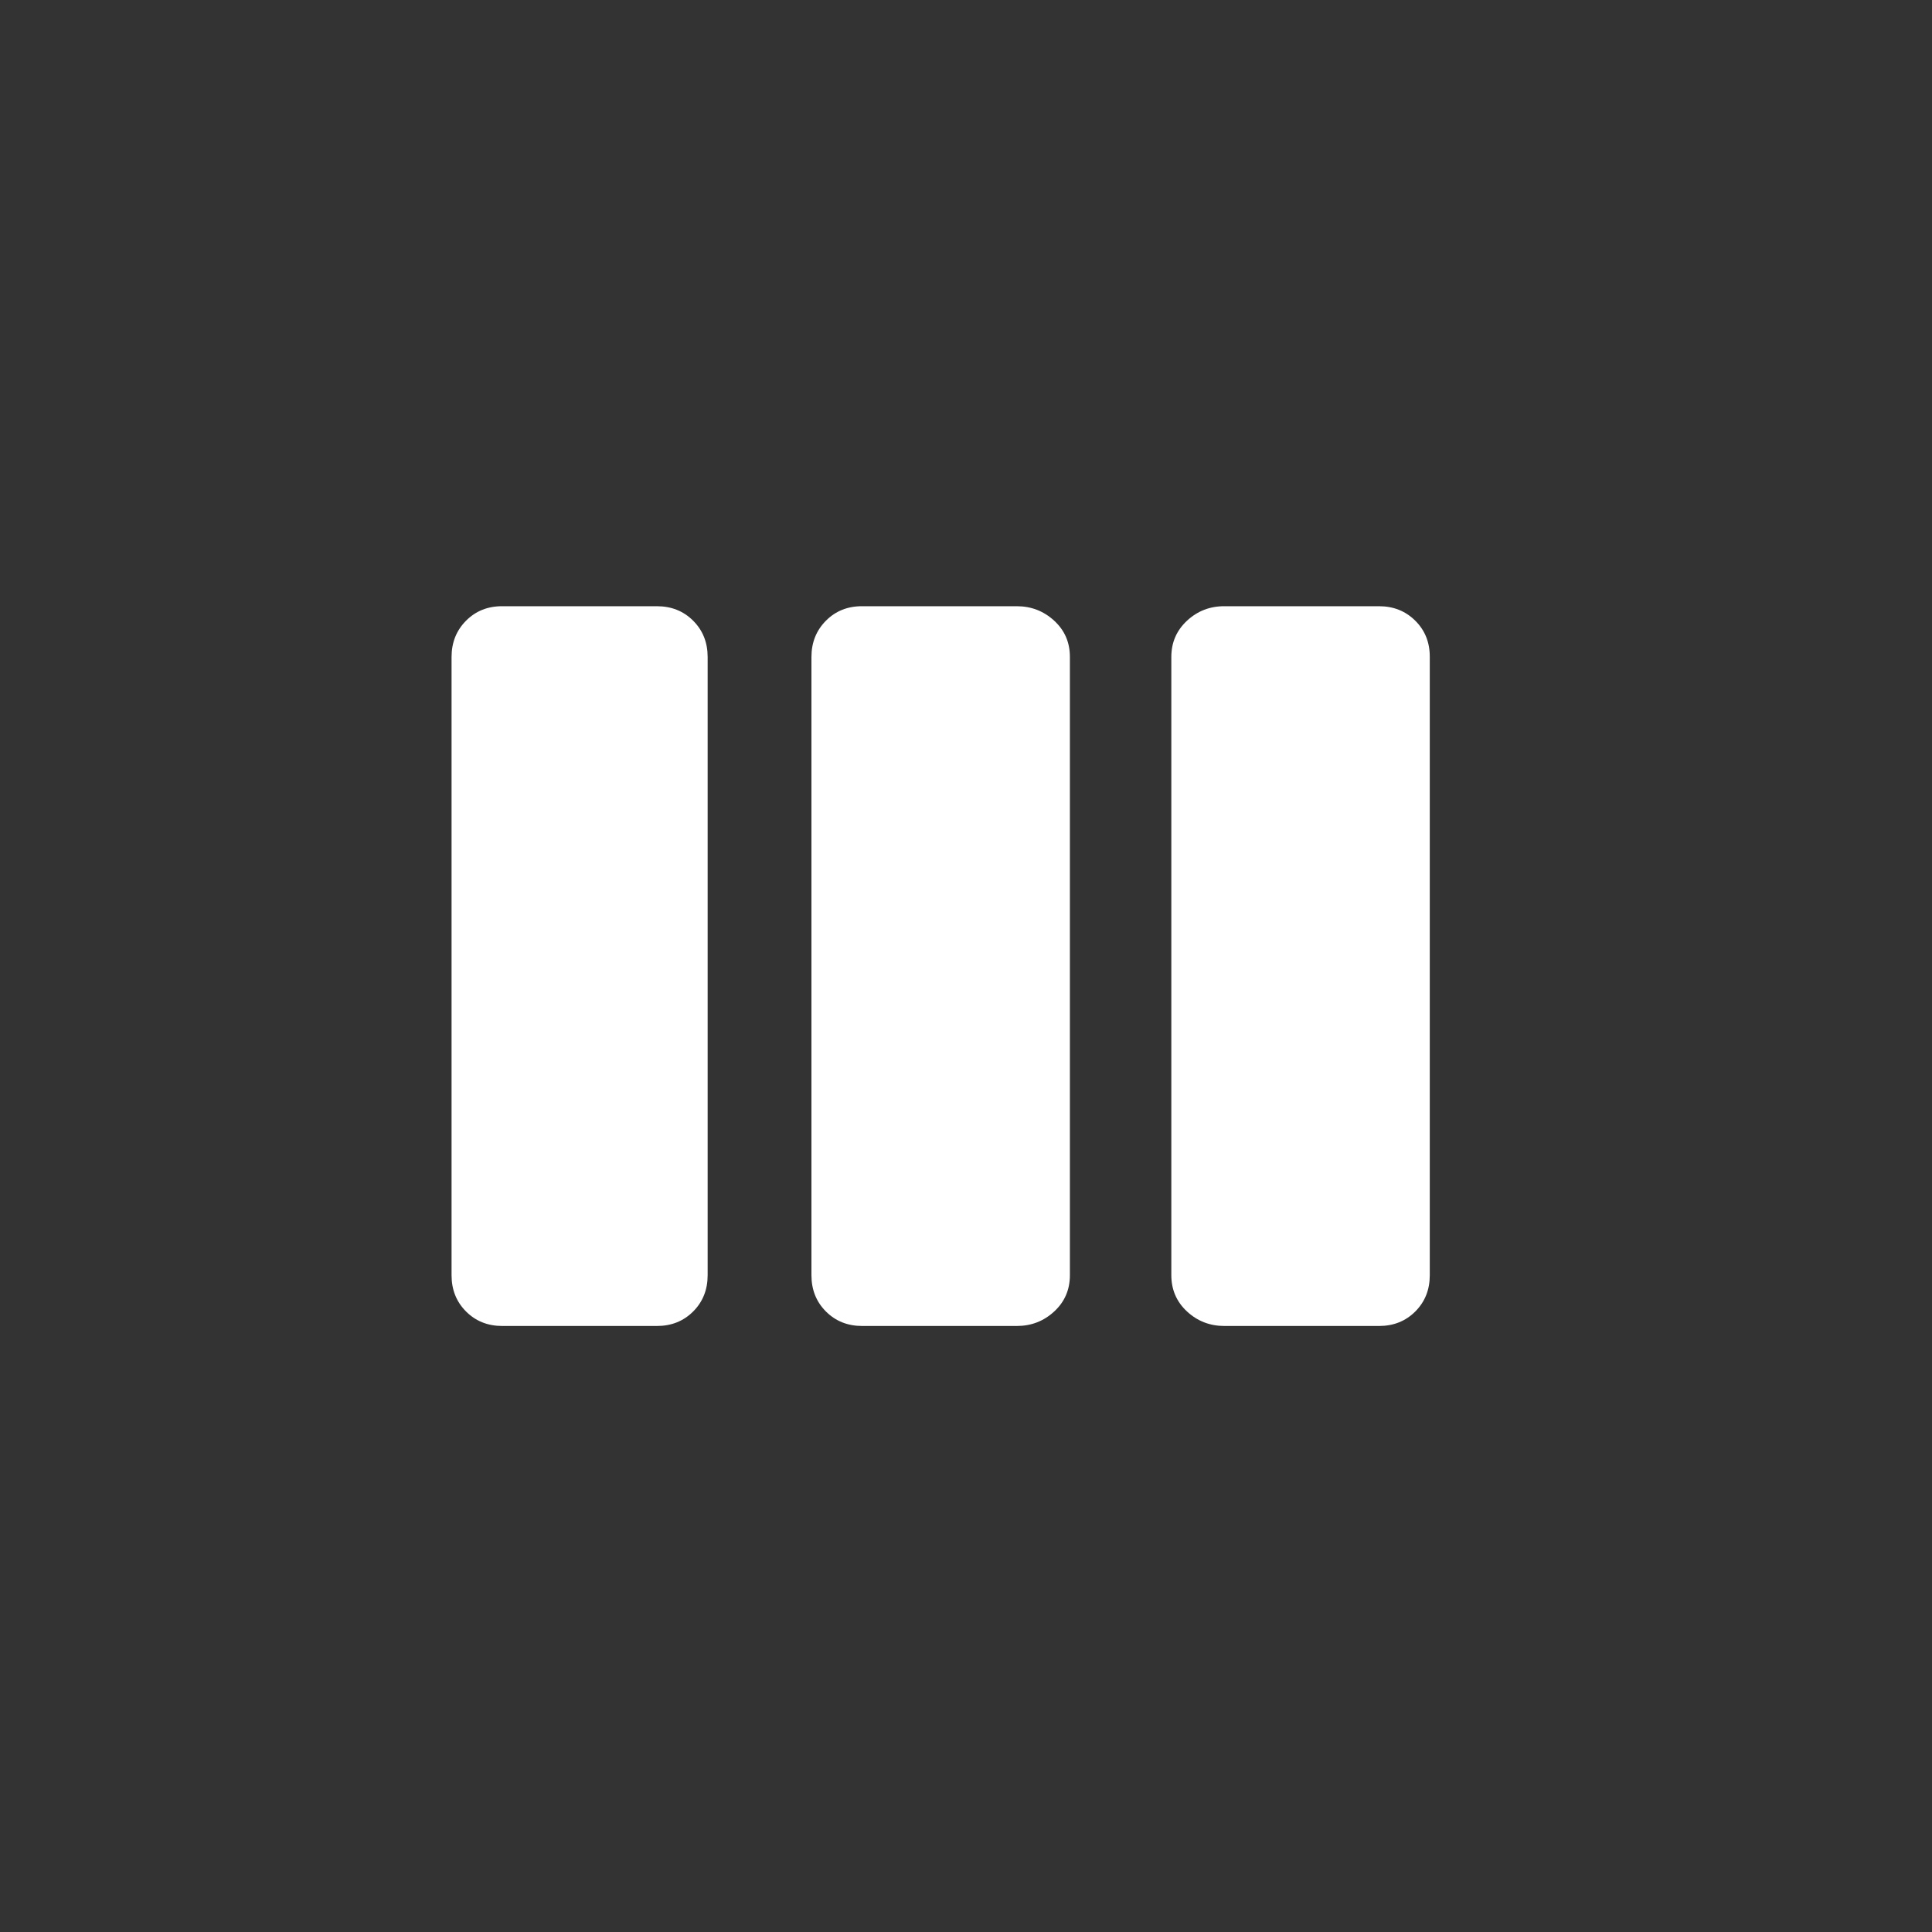 <!-- Generated by IcoMoon.io -->
<svg version="1.1" xmlns="http://www.w3.org/2000/svg" width="40" height="40" viewBox="0 0 40 40">
<rect x="0" y="0" width="40" height="40" fill="#333333" stroke="none"/>
<title>mt-view_week</title>
<path fill="#fff" d="M21.051 12.551q0.449 0 0.775 0.3t0.325 0.751v12.8q0 0.451-0.325 0.751t-0.775 0.3h-3.2q-0.451 0-0.751-0.3t-0.3-0.751v-12.8q0-0.449 0.3-0.751t0.751-0.3h3.2zM28.551 12.551q0.449 0 0.751 0.3t0.3 0.751v12.8q0 0.451-0.3 0.751t-0.751 0.3h-3.2q-0.451 0-0.775-0.3t-0.325-0.751v-12.8q0-0.449 0.325-0.751t0.775-0.3h3.2zM13.6 12.551q0.451 0 0.751 0.3t0.3 0.751v12.8q0 0.451-0.3 0.751t-0.751 0.3h-3.2q-0.451 0-0.751-0.3t-0.3-0.751v-12.8q0-0.449 0.3-0.751t0.751-0.3h3.2z"></path>
</svg>
